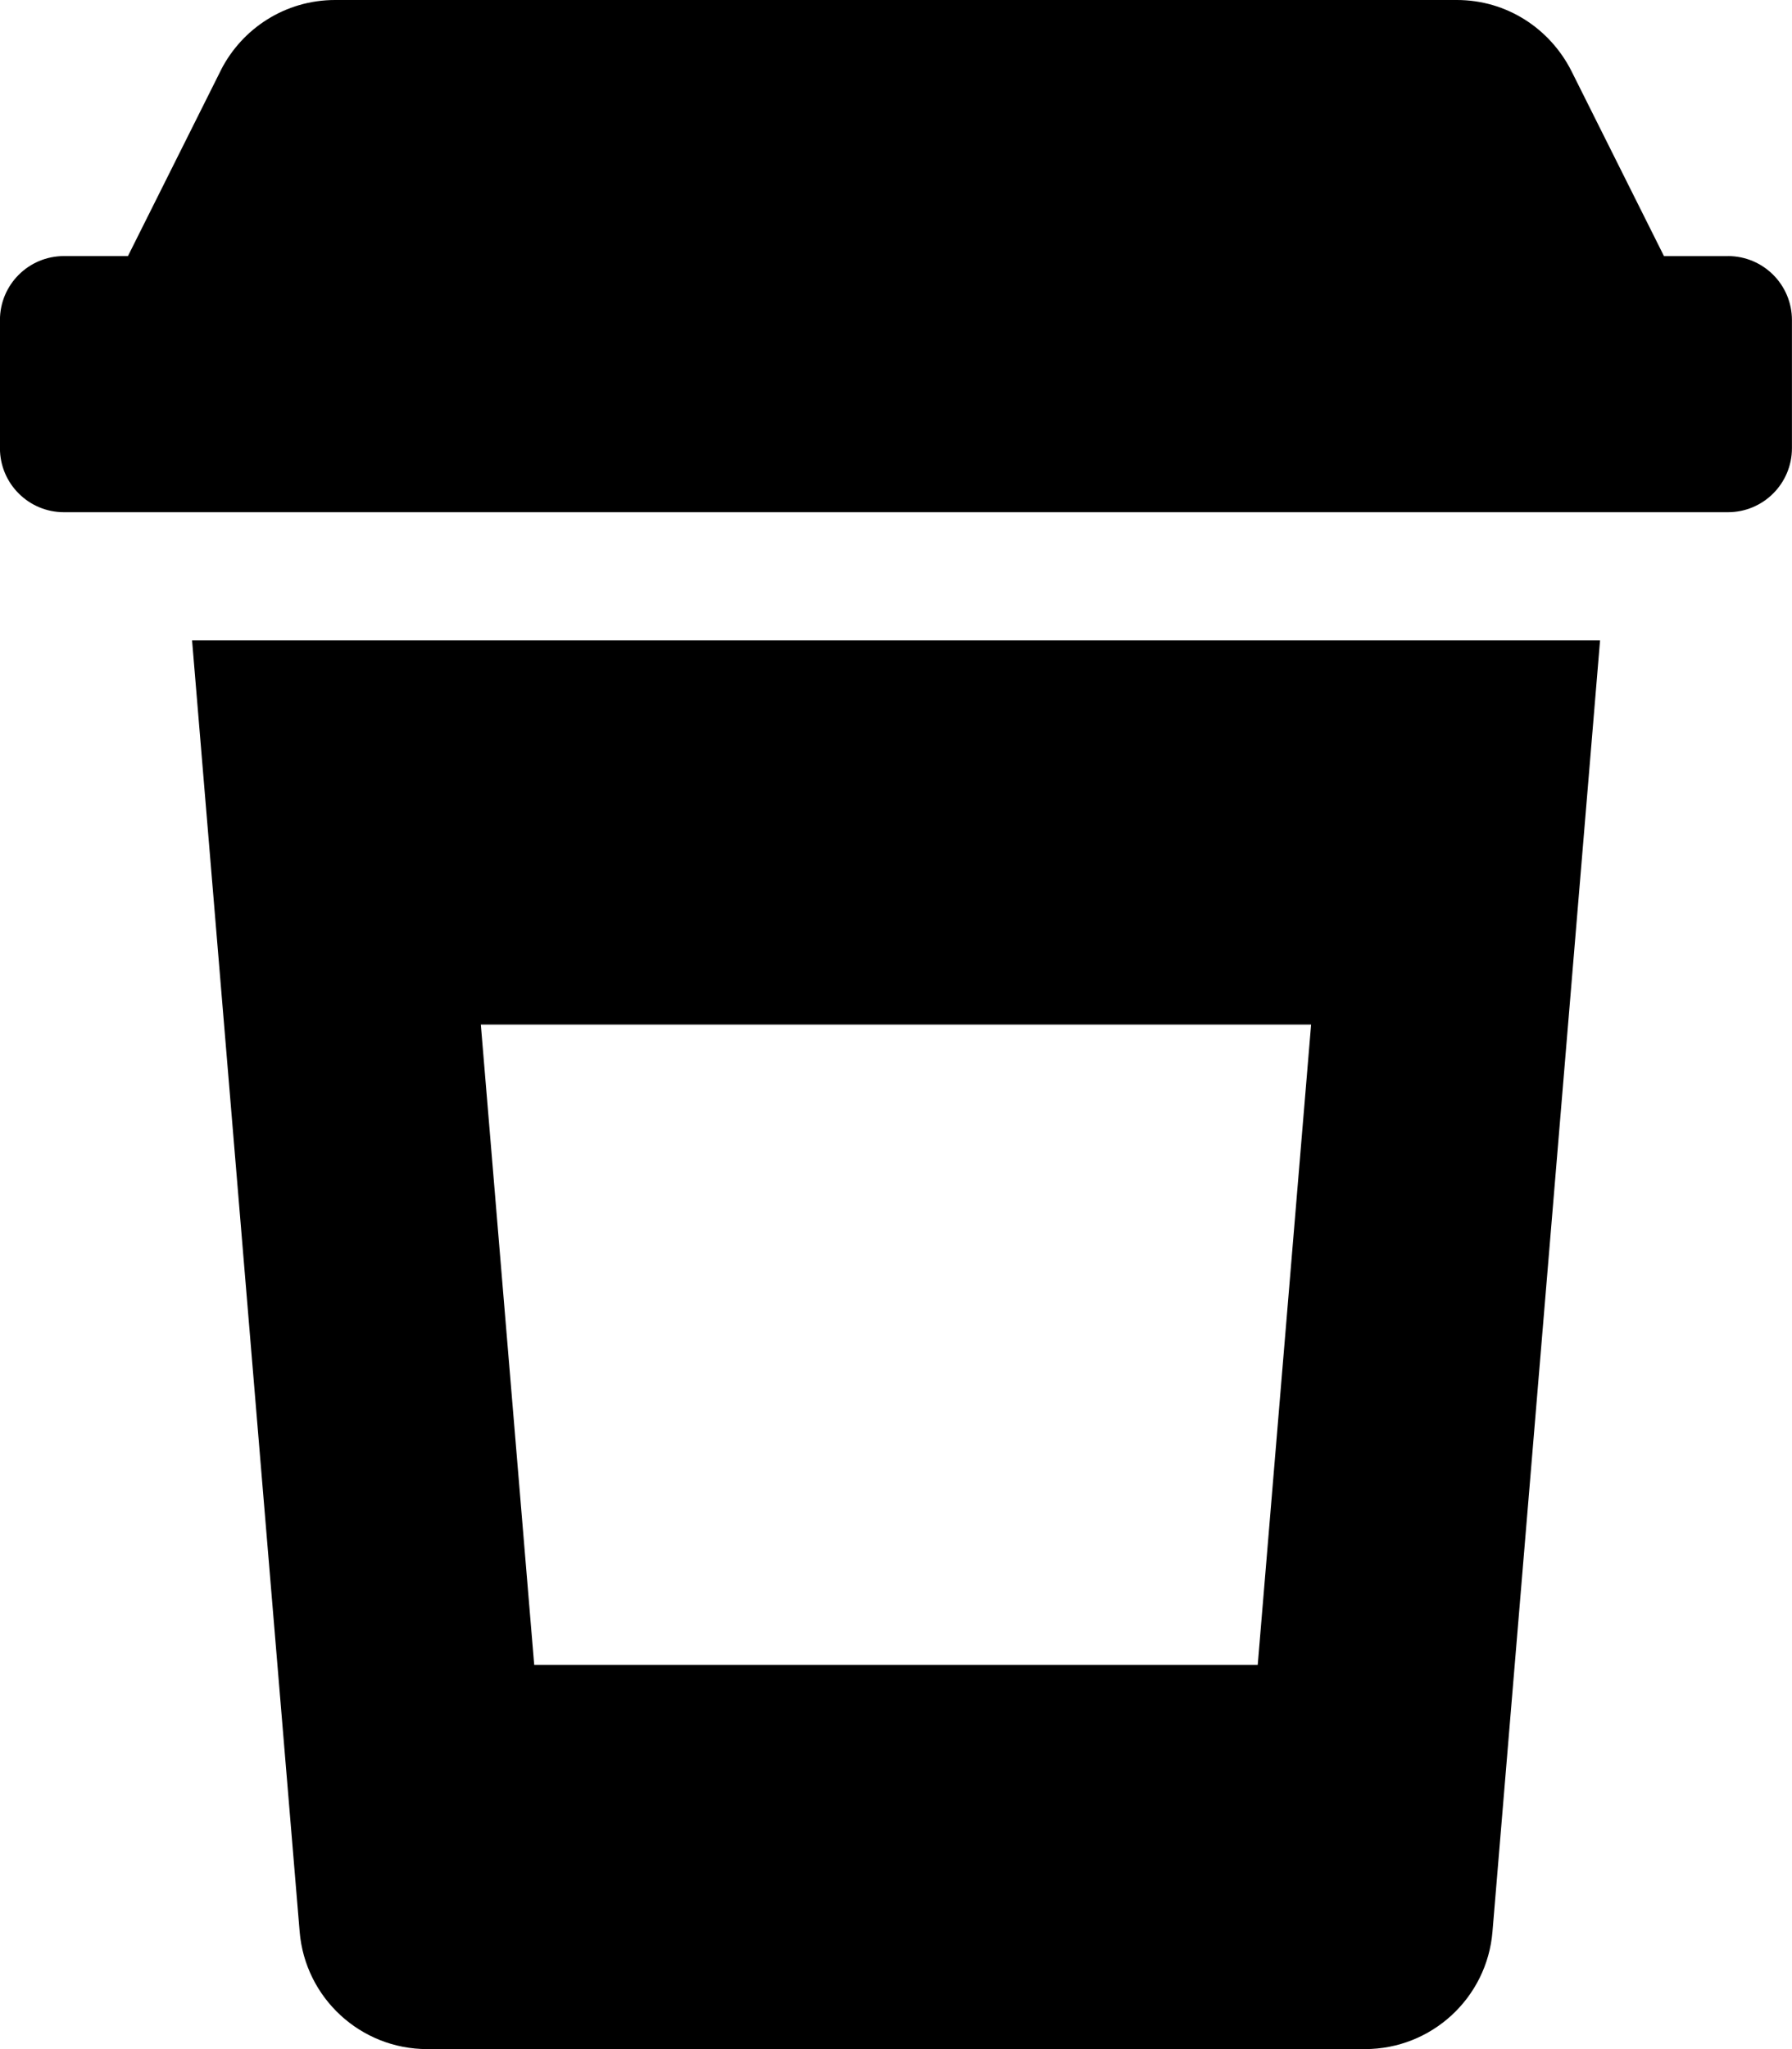 <!-- Generated by IcoMoon.io -->
<svg version="1.1" xmlns="http://www.w3.org/2000/svg" width="28" height="32" viewBox="0 0 28 32">
<title>coffee-togo-solid</title>
<path d="M27 4h-1l-1.448-2.894c-0.336-0.661-1.010-1.106-1.789-1.106h-17.527c-0.779 0-1.453 0.445-1.784 1.094l-0.005 0.011-1.448 2.894h-1c-0.552 0-1 0.447-1 1v2c0 0.553 0.448 1 1 1h26c0.552 0 1-0.447 1-1v-2c0-0.553-0.448-1-1-1zM6.674 32h14.653c1.040 0 1.907-0.797 1.993-1.834l1.681-20.166h-22l1.681 20.166c0.086 1.036 0.953 1.834 1.993 1.834zM20.486 16l-0.834 10h-11.305l-0.834-10h12.972z"></path>
</svg>
